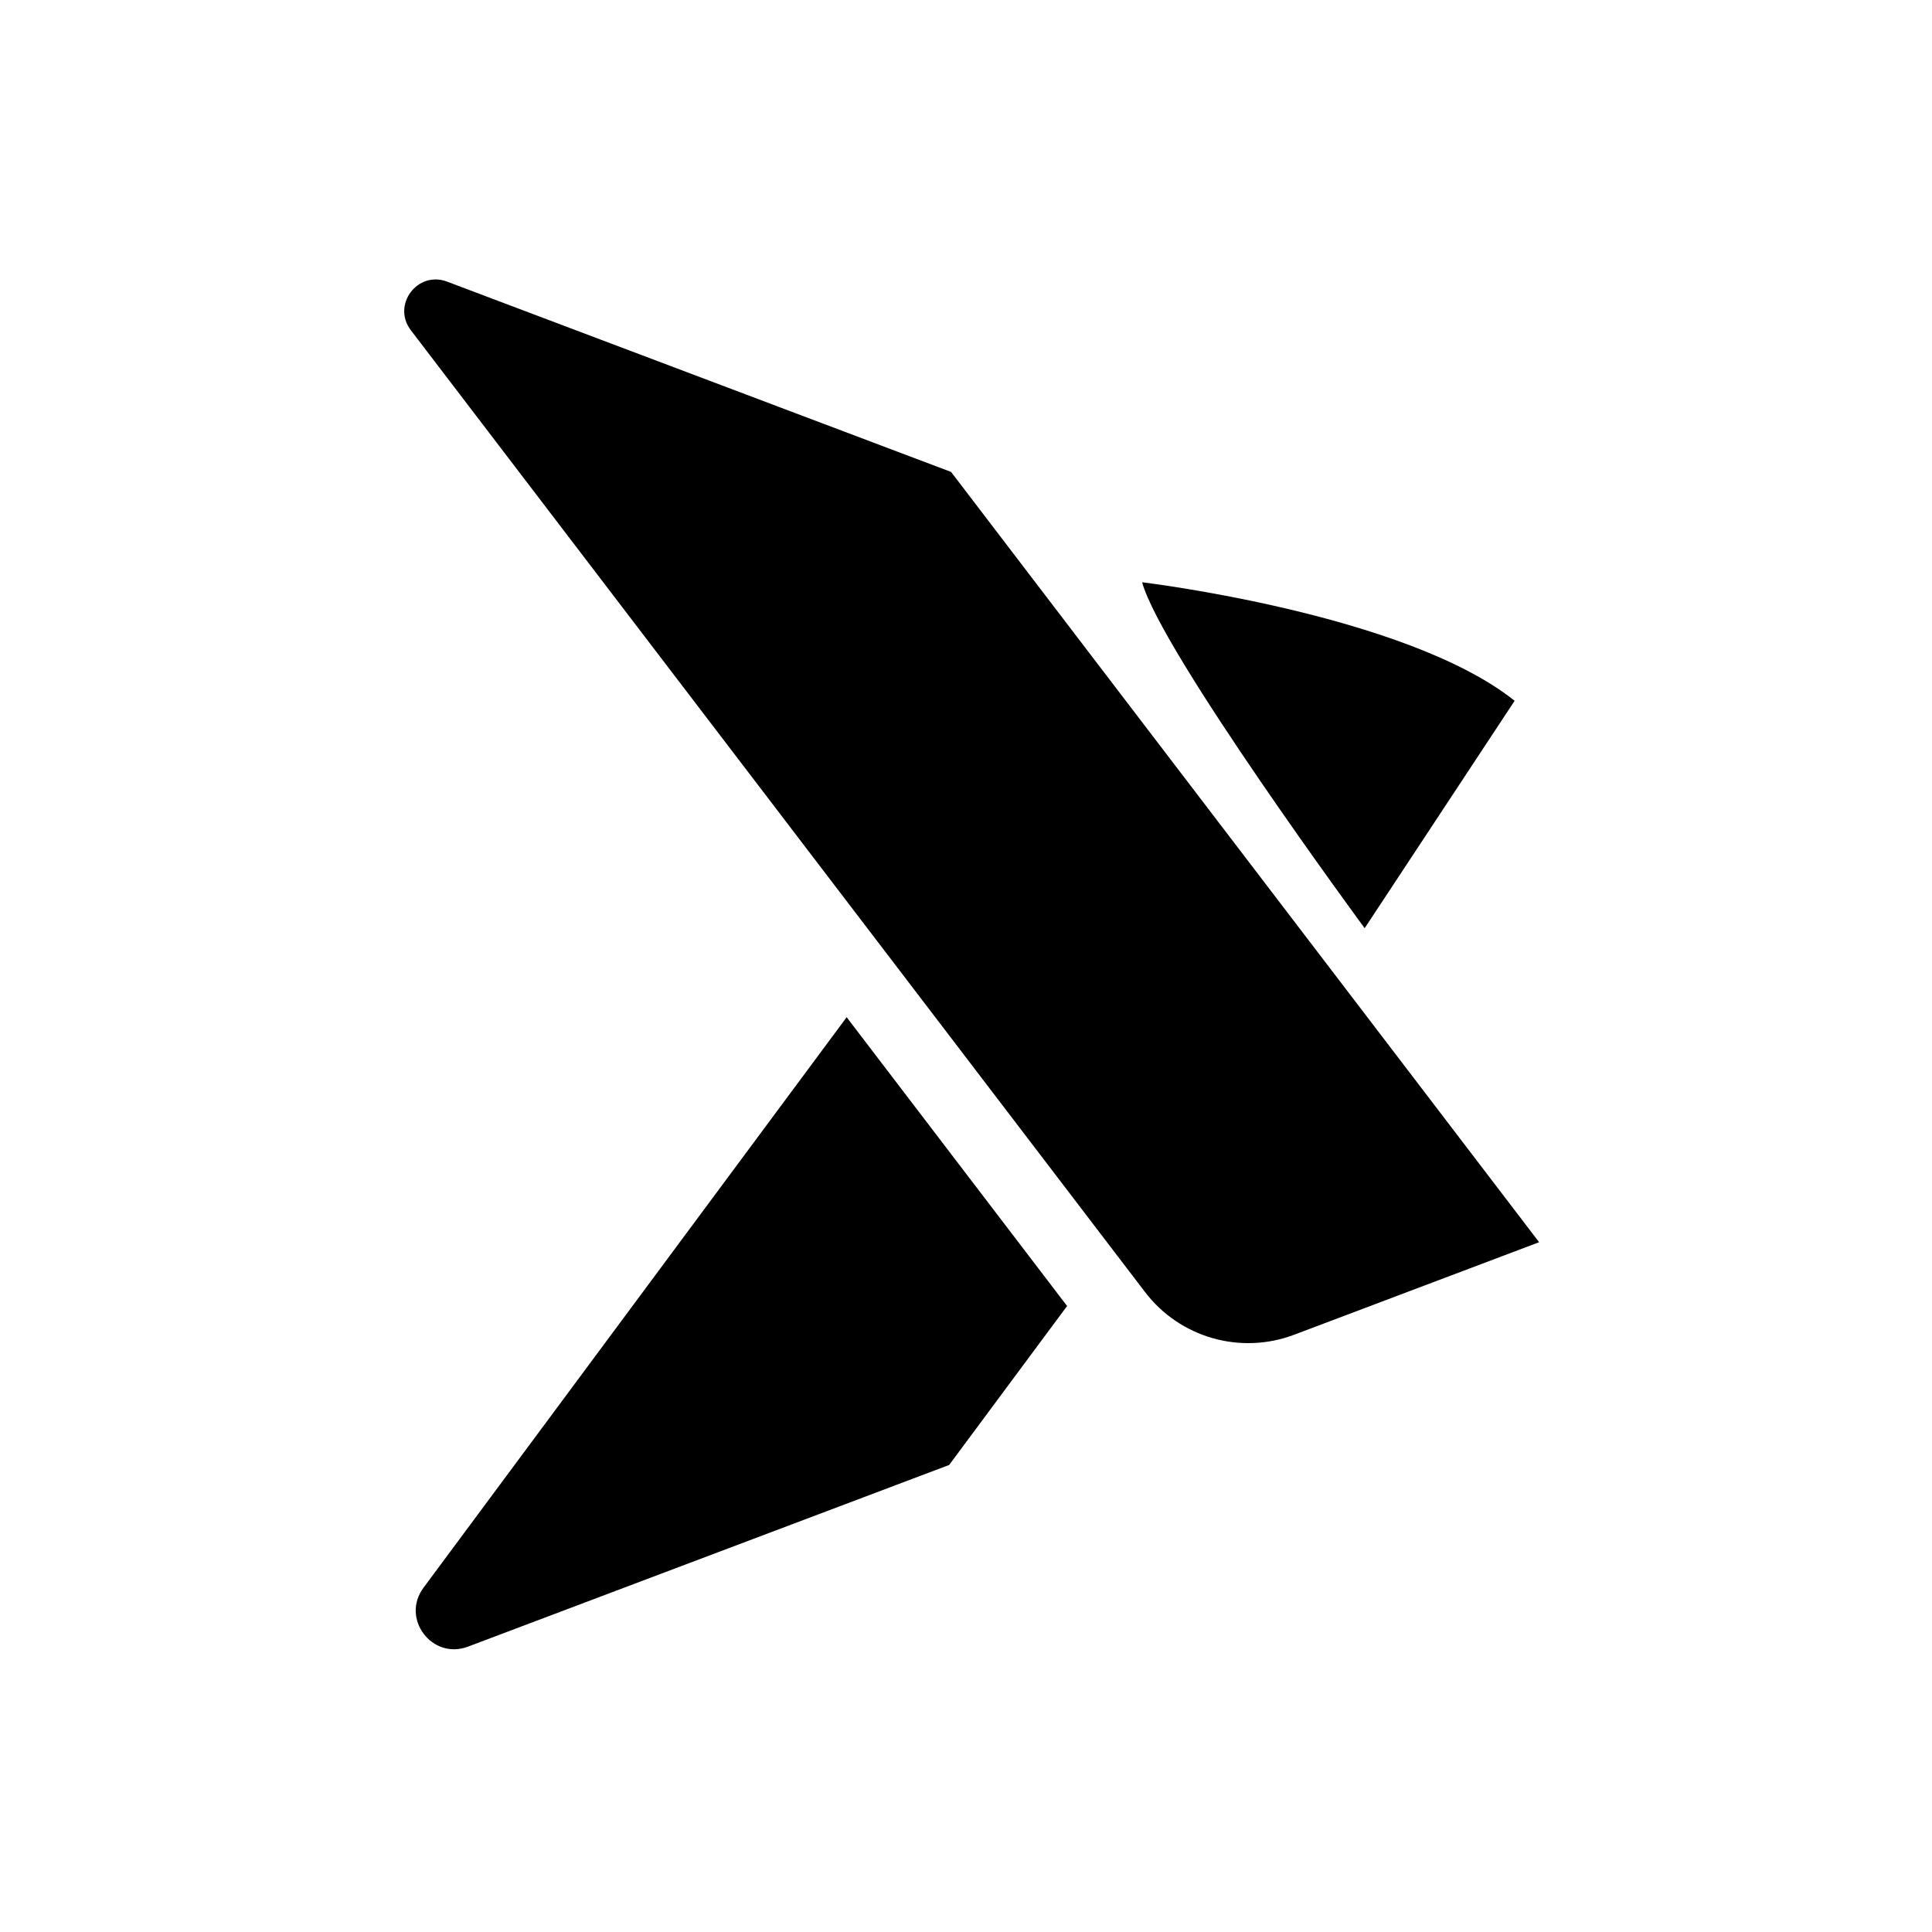<svg xmlns="http://www.w3.org/2000/svg" xmlns:xlink="http://www.w3.org/1999/xlink" width="500" zoomAndPan="magnify" viewBox="0 0 375 375" height="500" preserveAspectRatio="xMidYMid meet" version="1.0"><defs><clipPath id="c11675b266"><path d="M 78 54 L 298.754 54 L 298.754 321 L 78 321 Z M 78 54 " clip-rule="nonzero"/></clipPath></defs><rect x="-37.5" width="450" fill="#ffffff" y="-37.5" height="450" fill-opacity="1"/><rect x="-37.5" width="450" fill="#ffffff" y="-37.5" height="450" fill-opacity="1"/><rect x="-37.5" width="450" fill="#ffffff" y="-37.5" height="450" fill-opacity="1"/><g clip-path="url(#c11675b266)"><path fill="#000000" d="M 298.742 241.113 L 251.188 259.074 C 240.766 263.008 229.008 259.641 222.254 250.789 L 215.602 242.078 L 172.82 186.023 L 79.746 64.098 C 76.016 59.207 81.02 52.488 86.77 54.66 L 184.605 91.602 L 214.145 130.297 L 256.934 186.344 Z M 82.199 308.18 C 77.762 314.164 83.867 322.242 90.832 319.613 L 184.234 284.348 L 207.121 253.496 L 164.336 197.441 Z M 264.879 180.16 L 293.988 136.023 C 272.863 119.125 221.684 113.02 221.684 113.02 C 225.441 126.629 264.879 180.16 264.879 180.16 Z M 264.879 180.16 " fill-opacity="1" fill-rule="nonzero"/></g></svg>